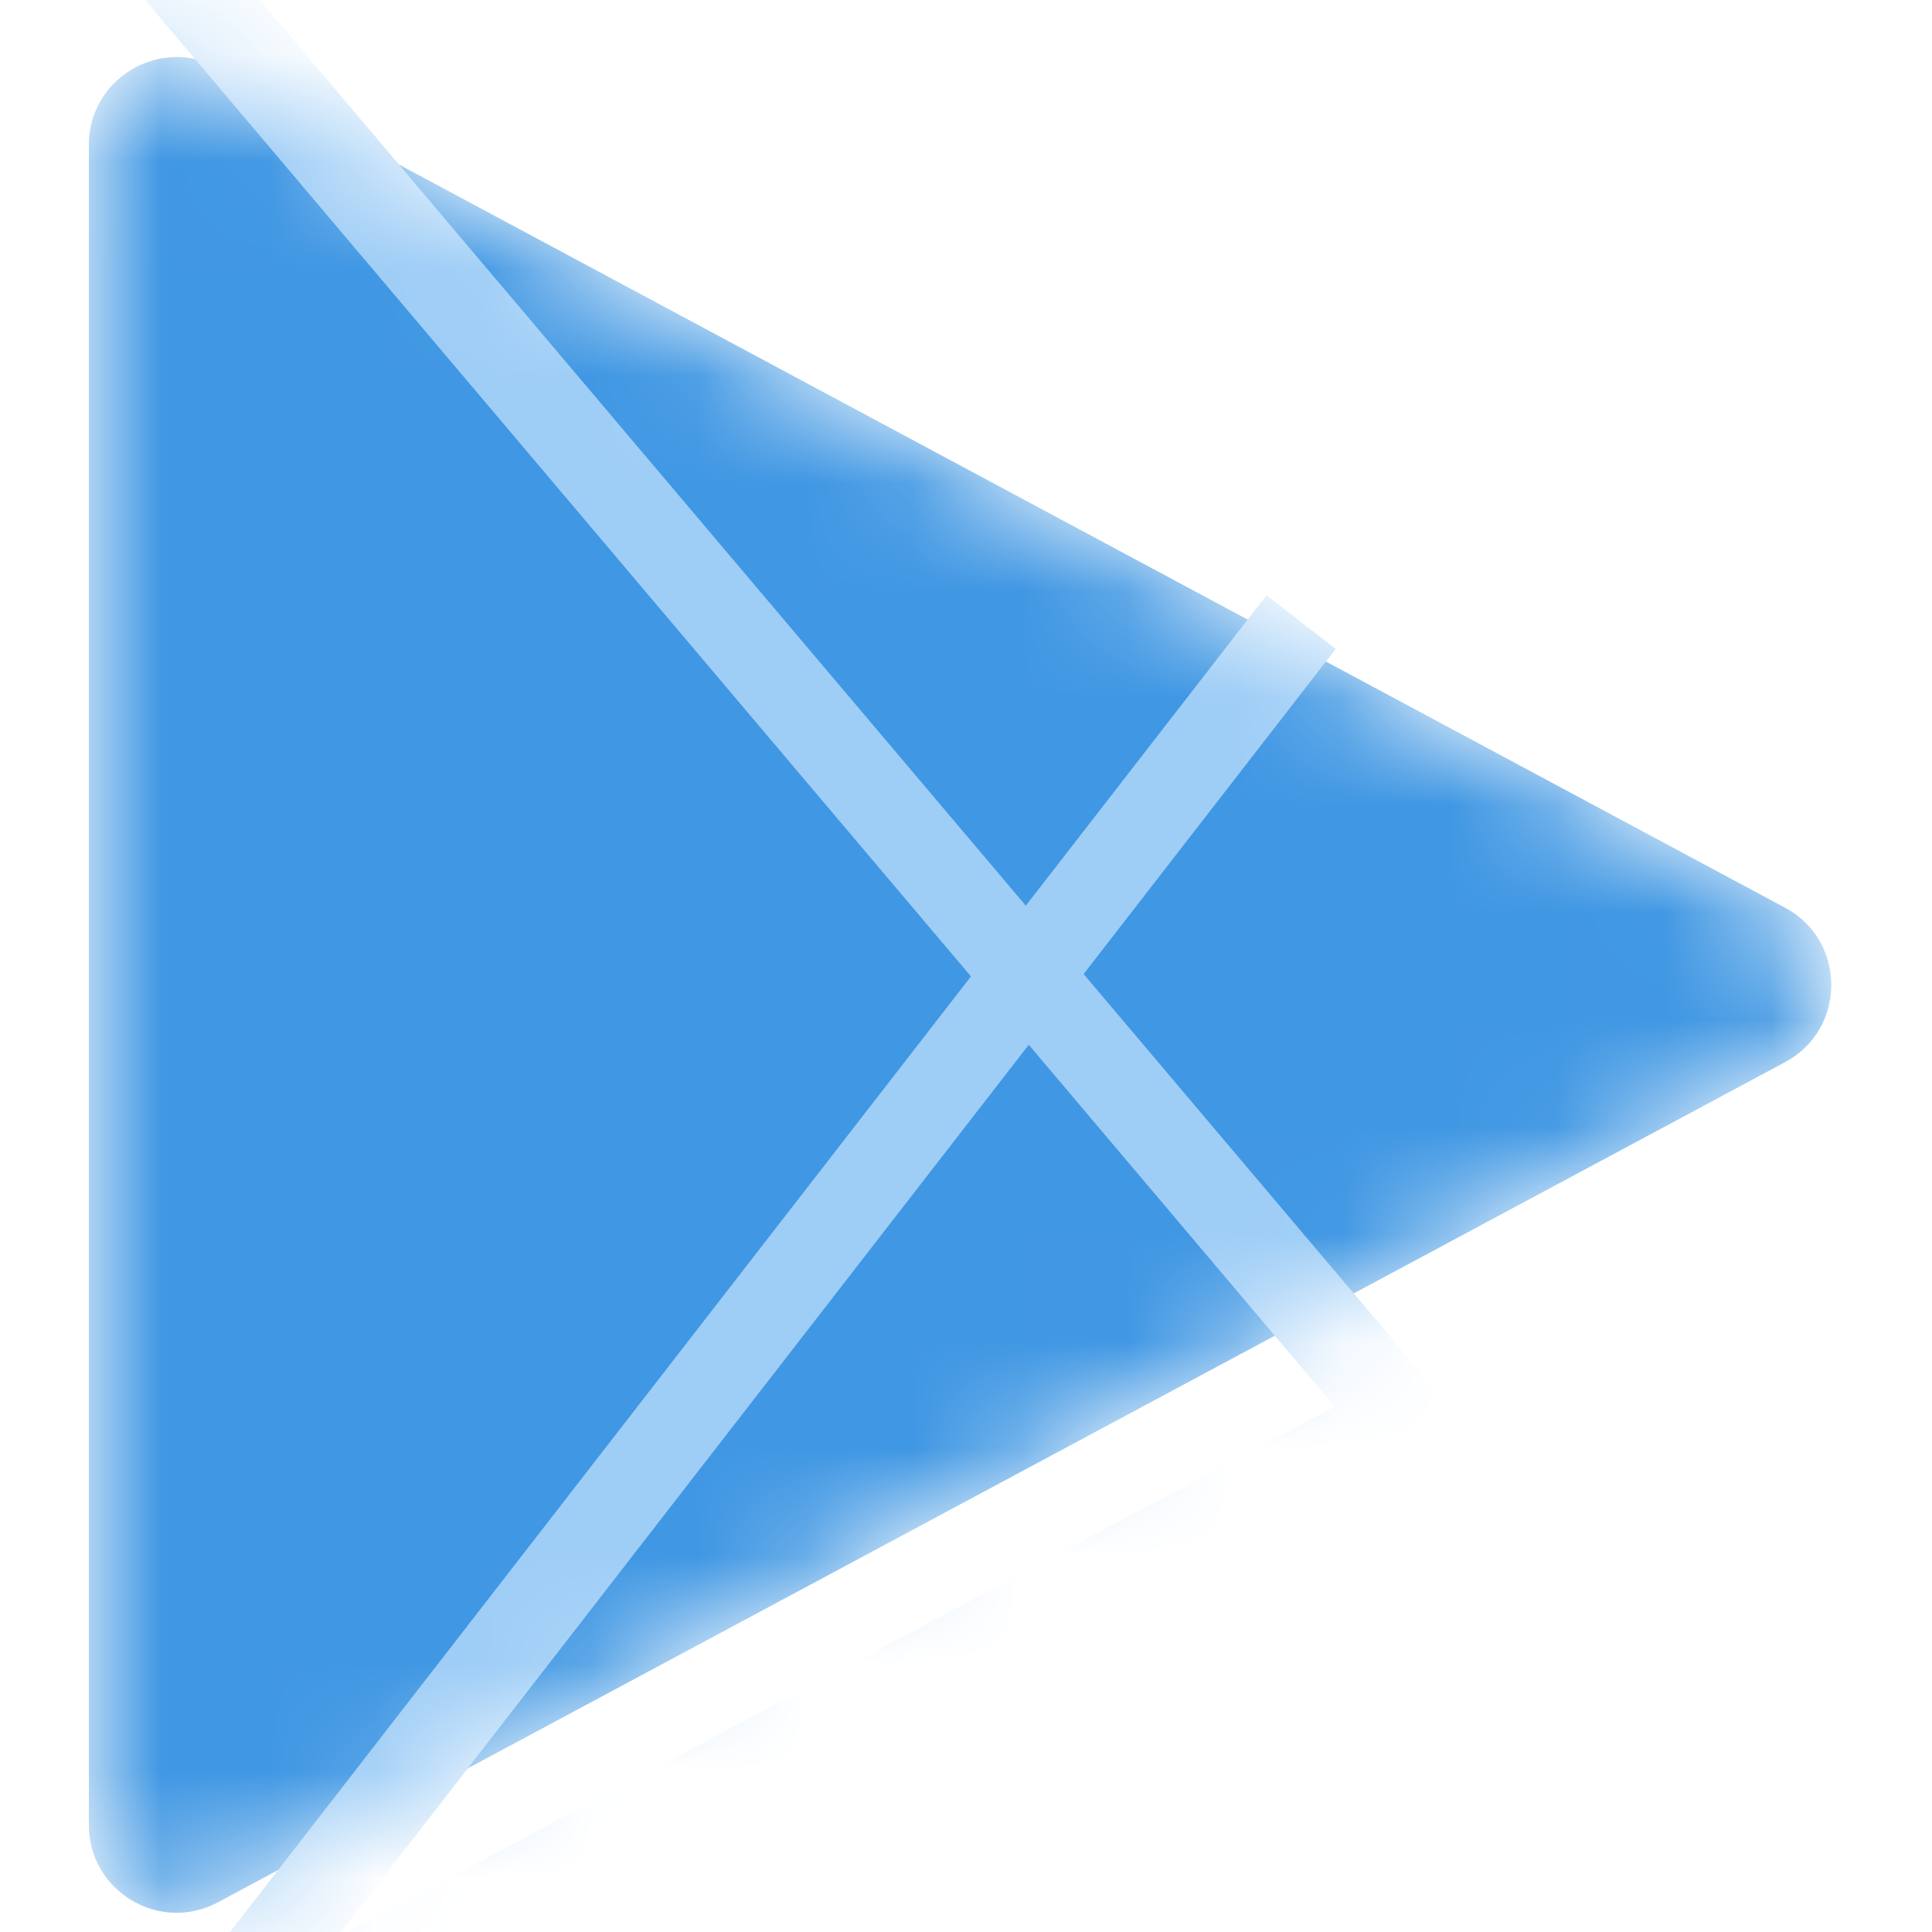 <svg width="18" height="18" viewBox="0 0 18 18" fill="none" xmlns="http://www.w3.org/2000/svg">
<mask id="mask0_23_4080" style="mask-type:alpha" maskUnits="userSpaceOnUse" x="0" y="0" width="18" height="18">
<path d="M16.632 8.457C17.206 8.764 17.206 9.588 16.632 9.896L2.032 17.723C1.488 18.015 0.829 17.621 0.829 17.003L0.829 1.349C0.829 0.732 1.488 0.338 2.032 0.629L16.632 8.457Z" fill="#4097E3"/>
</mask>
<g mask="url(#mask0_23_4080)">
<path d="M16.631 8.457C17.205 8.764 17.205 9.588 16.631 9.896L2.031 17.723C1.487 18.015 0.828 17.621 0.828 17.003L0.828 1.349C0.828 0.732 1.487 0.338 2.031 0.629L16.631 8.457Z" fill="#4097E3"/>
<path d="M1.645 -0.285L9.571 9.086M9.571 9.086L13.074 13.228L1.645 19.309L9.571 9.086ZM9.571 9.086L12.122 5.796" stroke="#9ECDF6" stroke-width="0.816"/>
</g>
</svg>
